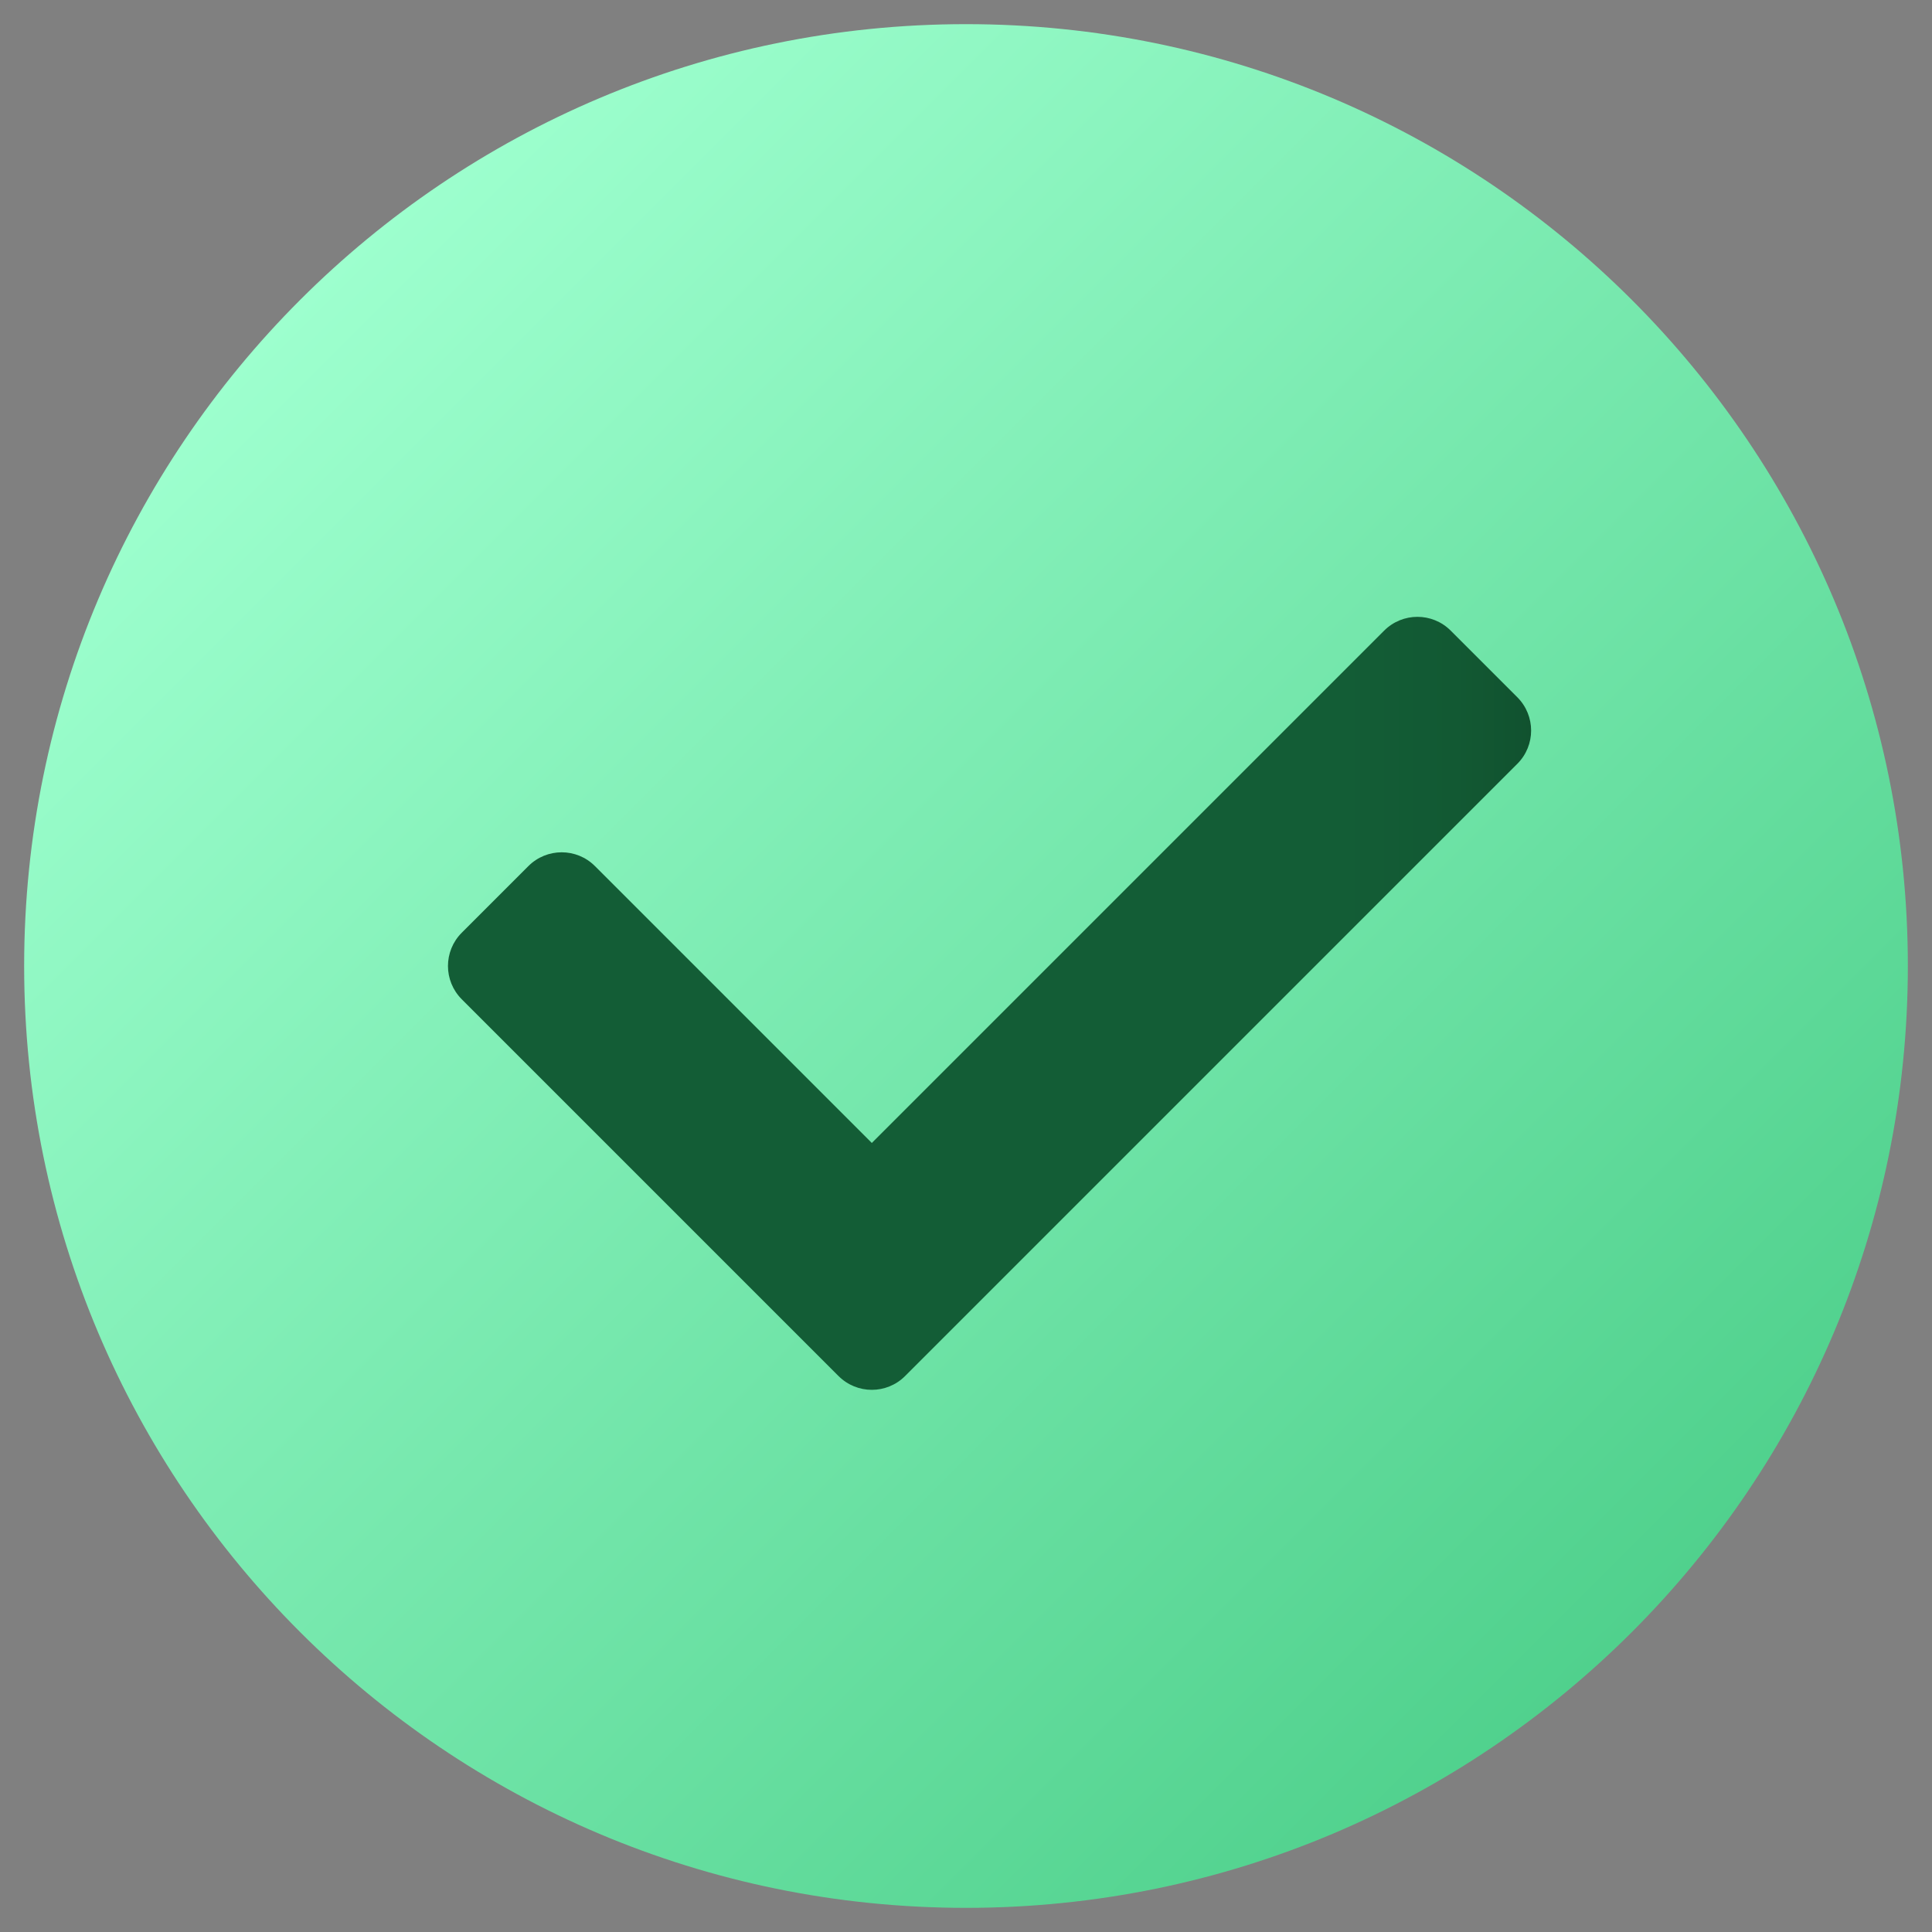 <svg version="1.1" xmlns="http://www.w3.org/2000/svg" xmlns:xlink="http://www.w3.org/1999/xlink" viewBox="0 0 172 172"><rect x="0" y="0" width="172" height="172" fill="#808080" stroke="none"/><defs><linearGradient x1="35.325" y1="35.325" x2="136.675" y2="136.675" gradientUnits="userSpaceOnUse" id="color-1"><stop offset="0" stop-color="#9dffce"></stop><stop offset="1" stop-color="#50d18d"></stop></linearGradient><linearGradient x1="46.583" y1="88.842" x2="129" y2="88.842" gradientUnits="userSpaceOnUse" id="color-2"><stop offset="0.824" stop-color="#135d36"></stop><stop offset="0.931" stop-color="#125933"></stop><stop offset="1" stop-color="#11522f"></stop></linearGradient></defs><g transform="translate(-14.62,-14.62) scale(1.17,1.17)"><g fill="none" fill-rule="nonzero" stroke="none" stroke-width="1" stroke-linecap="butt" stroke-linejoin="miter" stroke-miterlimit="10" stroke-dasharray="" stroke-dashoffset="0" font-family="none" font-weight="none" font-size="none" text-anchor="none" style="mix-blend-mode: normal"><path d="M0,172v-172h172v172z" fill="none"></path><g><path d="M157.667,86c0,39.578 -32.089,71.667 -71.667,71.667c-39.578,0 -71.667,-32.089 -71.667,-71.667c0,-39.578 32.089,-71.667 71.667,-71.667c39.578,0 71.667,32.089 71.667,71.667z" fill="url(#color-1)"></path><path d="M76.3,117.2l-28.667,-28.667c-1.401,-1.401 -1.401,-3.669 0,-5.067l5.067,-5.067c1.401,-1.401 3.669,-1.401 5.067,0l21.066,21.066l38.983,-38.983c1.401,-1.401 3.669,-1.401 5.067,0l5.067,5.067c1.401,1.401 1.401,3.669 0,5.067l-46.583,46.583c-1.397,1.401 -3.669,1.401 -5.067,0z" fill="url(#color-2)"></path></g></g></g></svg>